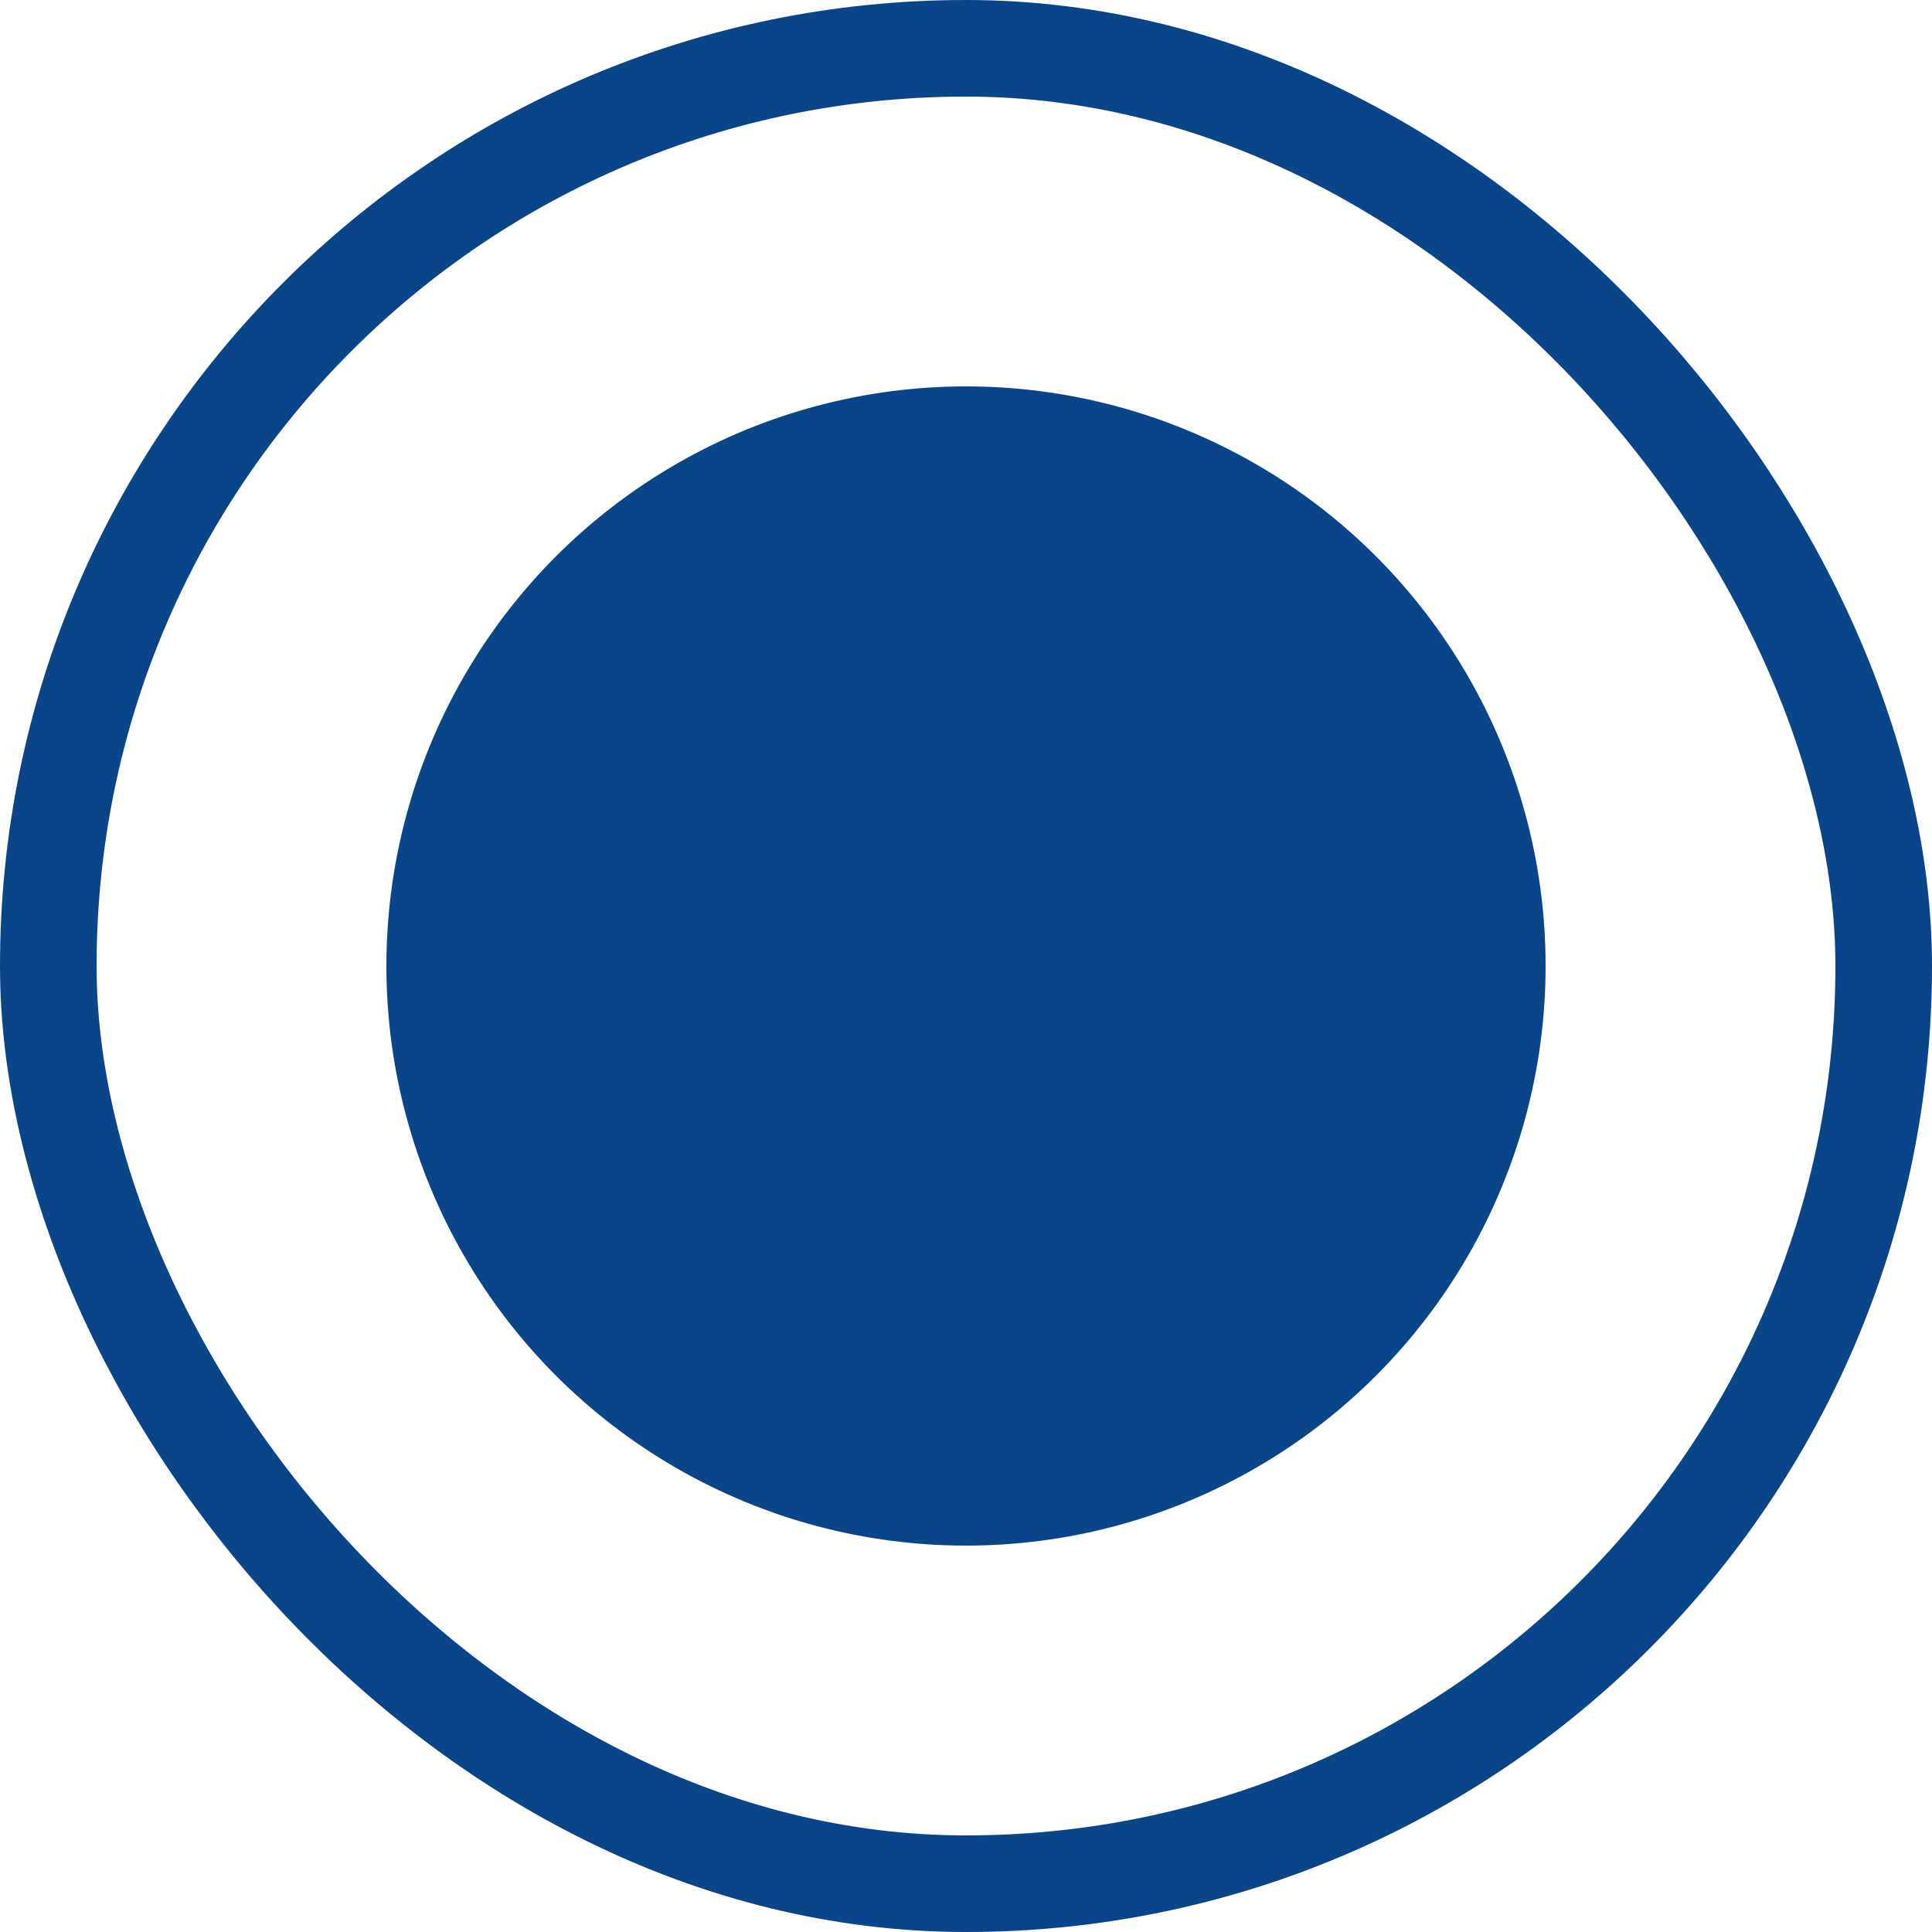 <svg width="20" height="20" viewBox="0 0 20 20" fill="none" xmlns="http://www.w3.org/2000/svg">
<rect x="0.5" y="0.5" width="19" height="19" rx="9.5" stroke="#0B4589"/>
<circle cx="10" cy="10" r="6" fill="#0B4589"/>
</svg>
